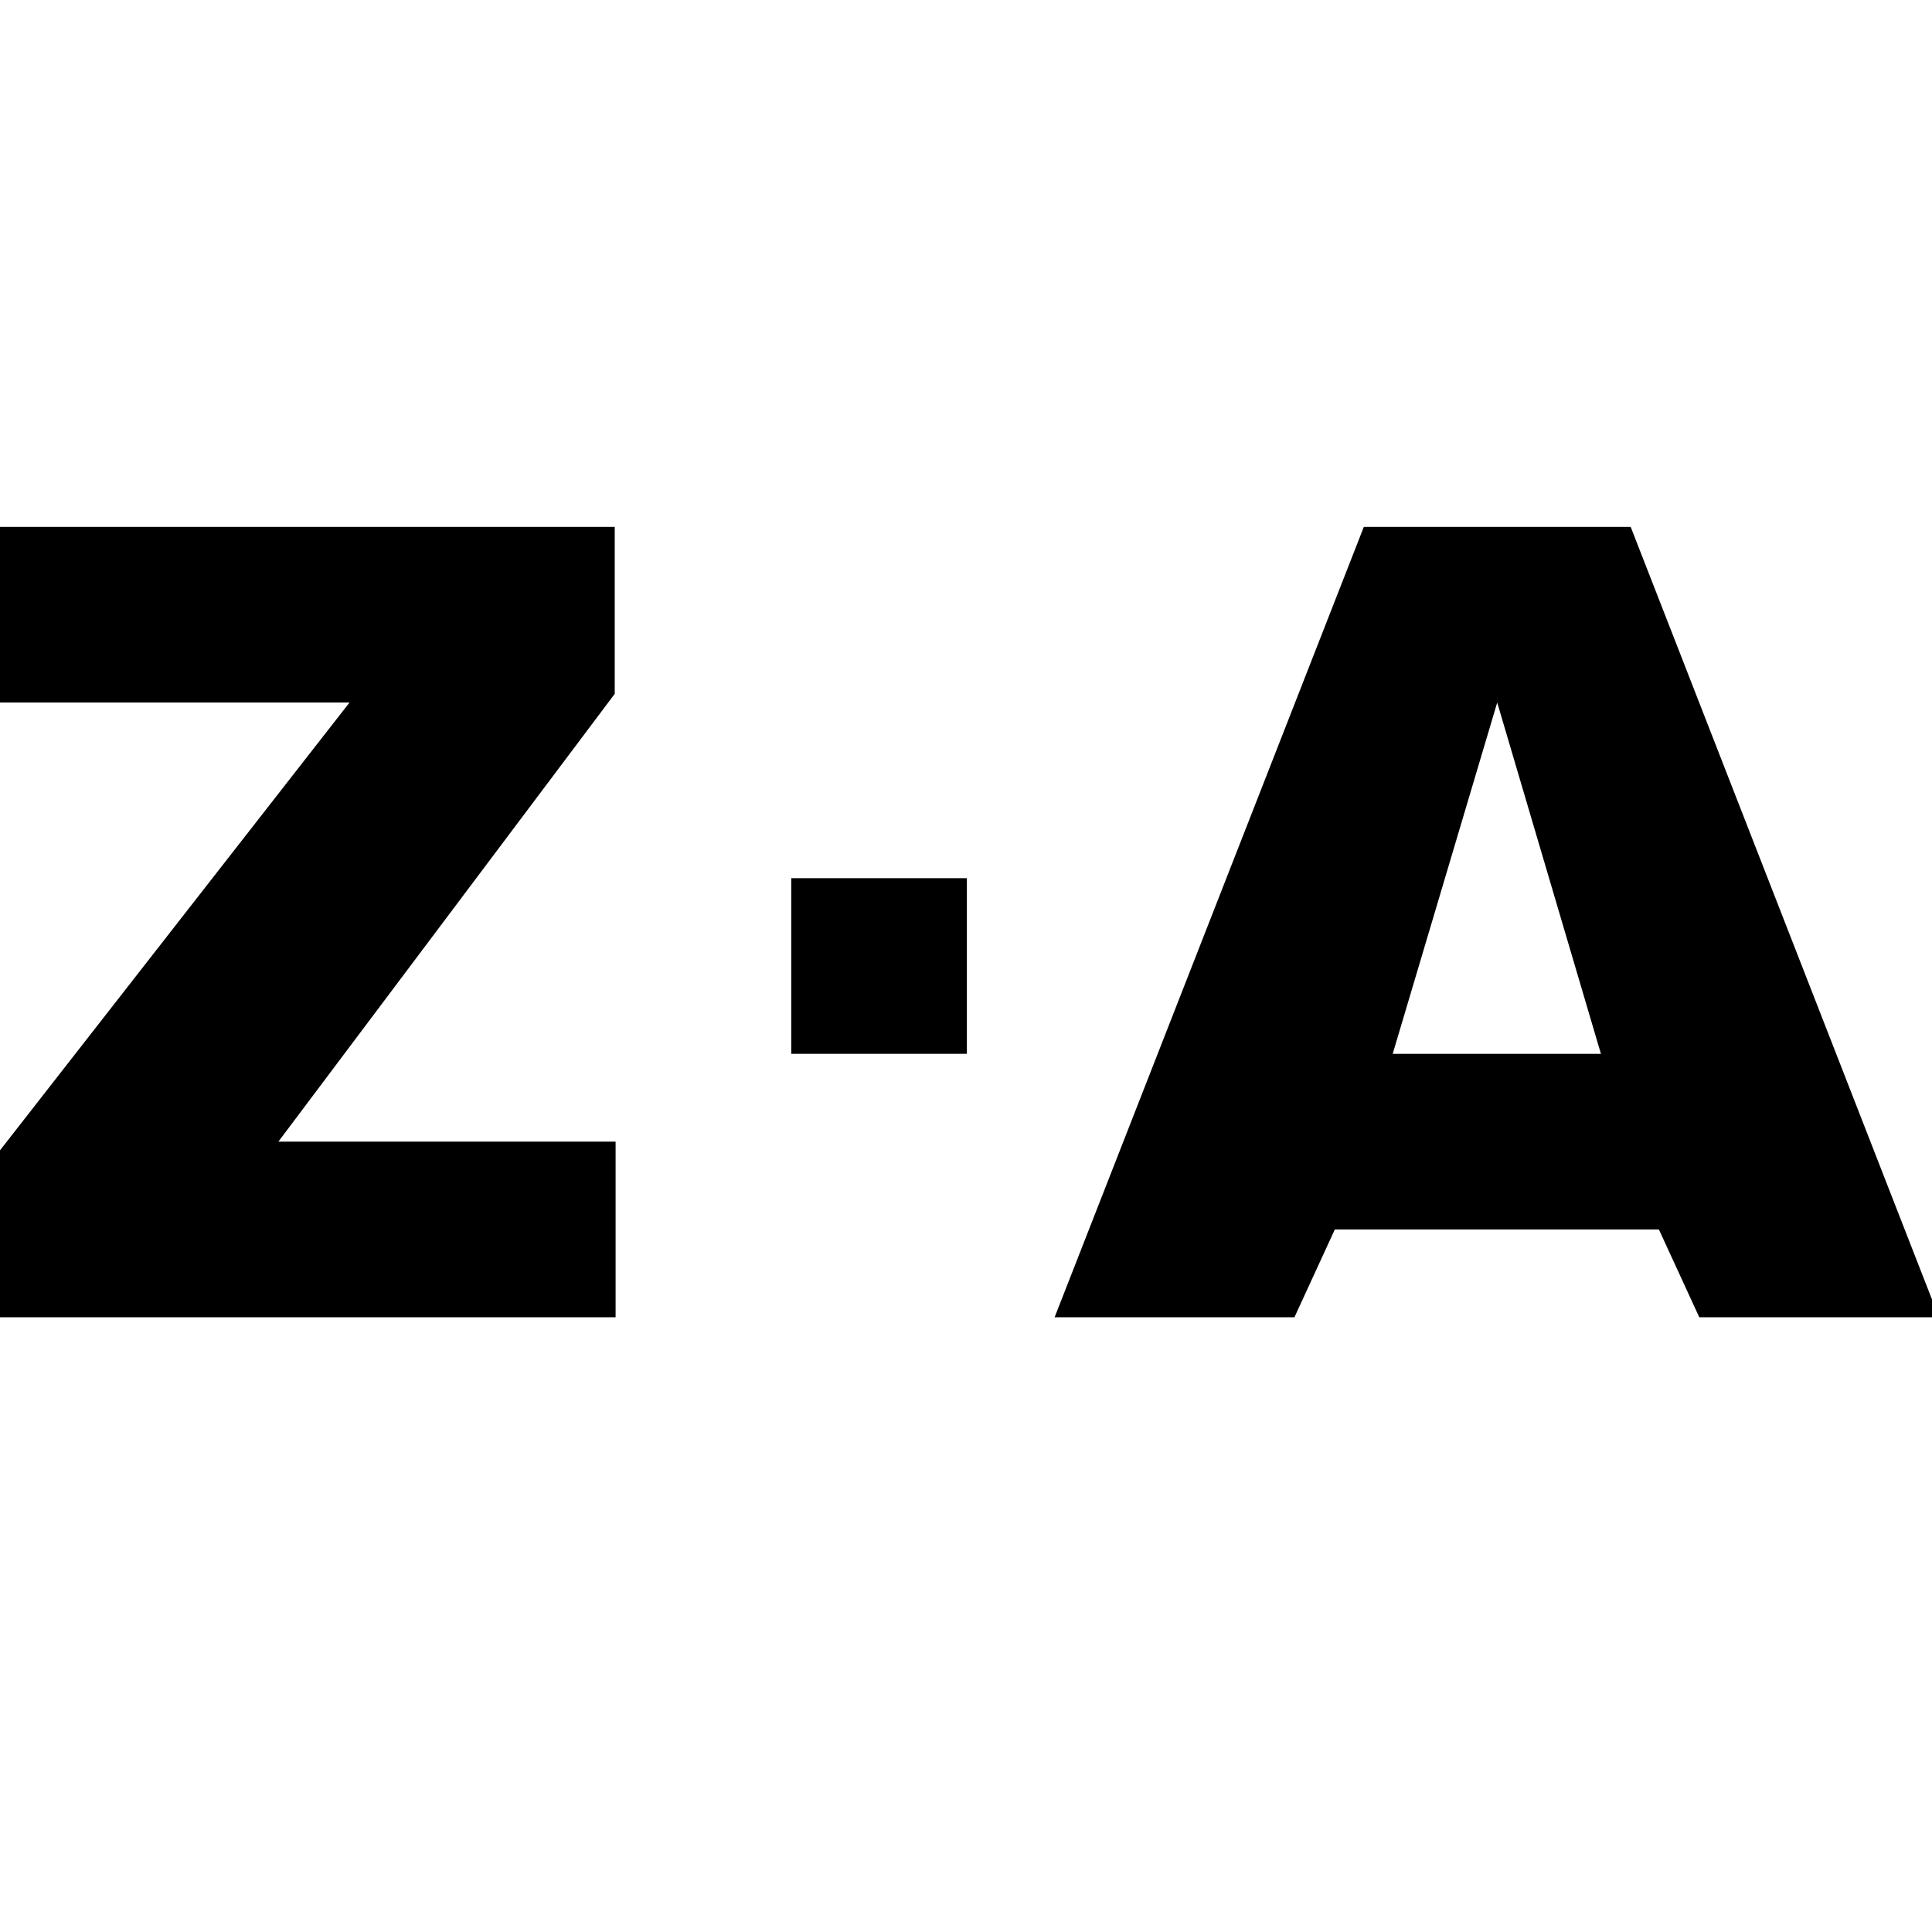 <?xml version="1.0" encoding="UTF-8" standalone="no"?>
<svg width="22px" height="22px" viewBox="0 0 22 22" version="1.1" xmlns="http://www.w3.org/2000/svg" xmlns:xlink="http://www.w3.org/1999/xlink">
    <!-- Generator: Sketch 39.1 (31720) - http://www.bohemiancoding.com/sketch -->
    <title>sort_alpha_desc</title>
    <desc>Created with Sketch.</desc>
    <defs></defs>
    <g id="16-x-16-solid" stroke="none" stroke-width="1" fill="none" fill-rule="evenodd">
        <g id="sort_alpha_desc" fill="#000000">
            <g id="Page-1" transform="translate(0, 6)">
                <polygon id="Fill-1" points="9.01 6 11.01 6 11.01 4 9.01 4"></polygon>
                <polygon id="Fill-2" points="0 0 0 2 3.98 2 0 7.099 0 9 7.01 9 7.01 7 3.17 7 7 1.901 7 0"></polygon>
                <path d="M15.53,0 L12.009,9 L14.74,9 L15.2,8 L18.89,8 L19.35,9 L22.079,9 L18.569,0 L15.53,0 Z M17.049,2 L18.23,6 L15.859,6 L17.049,2 Z" id="Fill-3"></path>
            </g>
        </g>
    </g>
</svg>